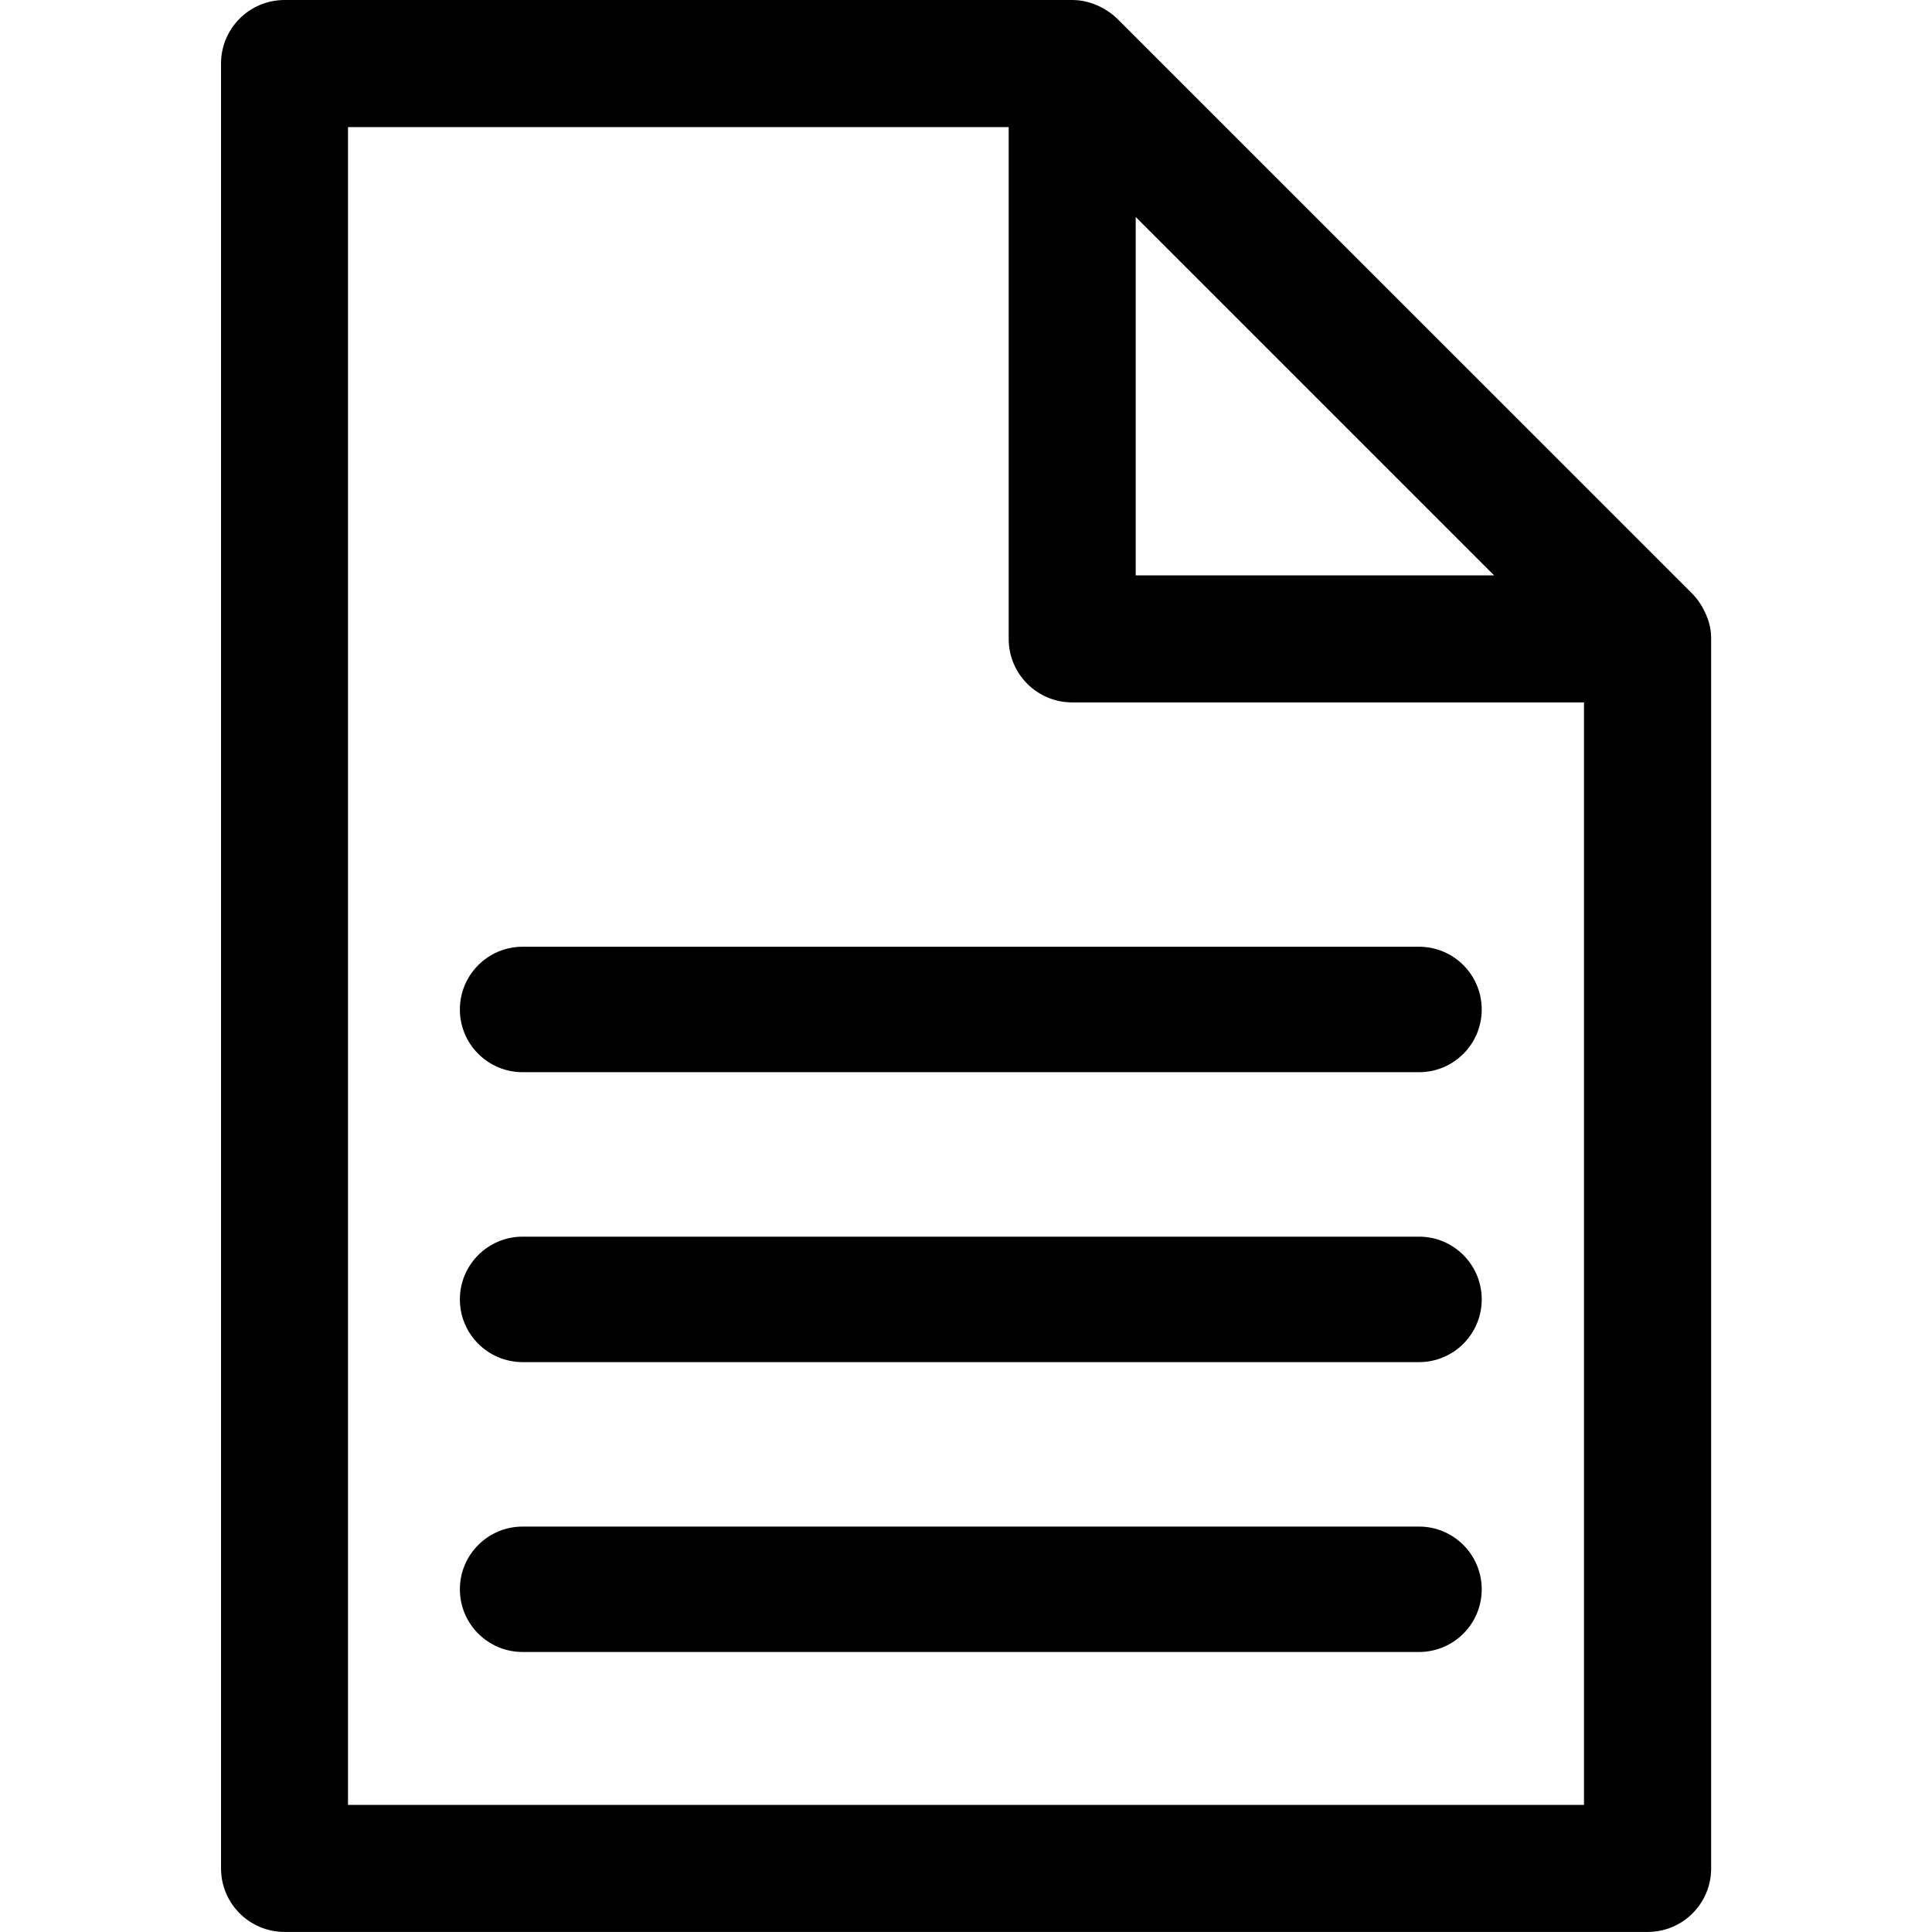<!-- Generated by IcoMoon.io -->
<svg version="1.1" xmlns="http://www.w3.org/2000/svg" width="32" height="32" viewBox="0 0 32 32">
<title>file-text-open</title>
<path d="M28.321 10.381c0-0.002 0-0.004-0-0.005-0.017-0.088-0.051-0.173-0.090-0.254-0.011-0.021-0.021-0.041-0.032-0.062-0.046-0.080-0.099-0.156-0.165-0.222l-9.53-9.529c-0.067-0.067-0.143-0.119-0.223-0.166-0.020-0.011-0.038-0.021-0.058-0.031-0.143-0.070-0.3-0.112-0.462-0.112h-13.047c-0.582 0-1.053 0.471-1.053 1.052v29.895c0 0.581 0.471 1.052 1.053 1.052h22.576c0.582 0 1.052-0.471 1.052-1.052v-20.366c0-0.068-0.006-0.136-0.020-0.201zM24.747 9.53h-5.936v-5.936l5.936 5.936zM5.764 29.895v-27.79h10.943v8.477c0 0.581 0.471 1.052 1.052 1.052h8.477v18.261h-20.471zM23.504 15.681h-14.848c-0.573 0-1.039 0.465-1.039 1.040 0 0.573 0.466 1.038 1.039 1.038h14.848c0.573 0 1.038-0.465 1.038-1.038 0-0.575-0.465-1.040-1.038-1.040zM23.504 20.483h-14.848c-0.573 0-1.039 0.465-1.039 1.039s0.466 1.039 1.039 1.039h14.848c0.573 0 1.038-0.465 1.038-1.039s-0.465-1.039-1.038-1.039zM23.504 25.285h-14.848c-0.573 0-1.039 0.465-1.039 1.039s0.466 1.038 1.039 1.038h14.848c0.573 0 1.038-0.465 1.038-1.038s-0.465-1.039-1.038-1.039z"></path>
</svg>
